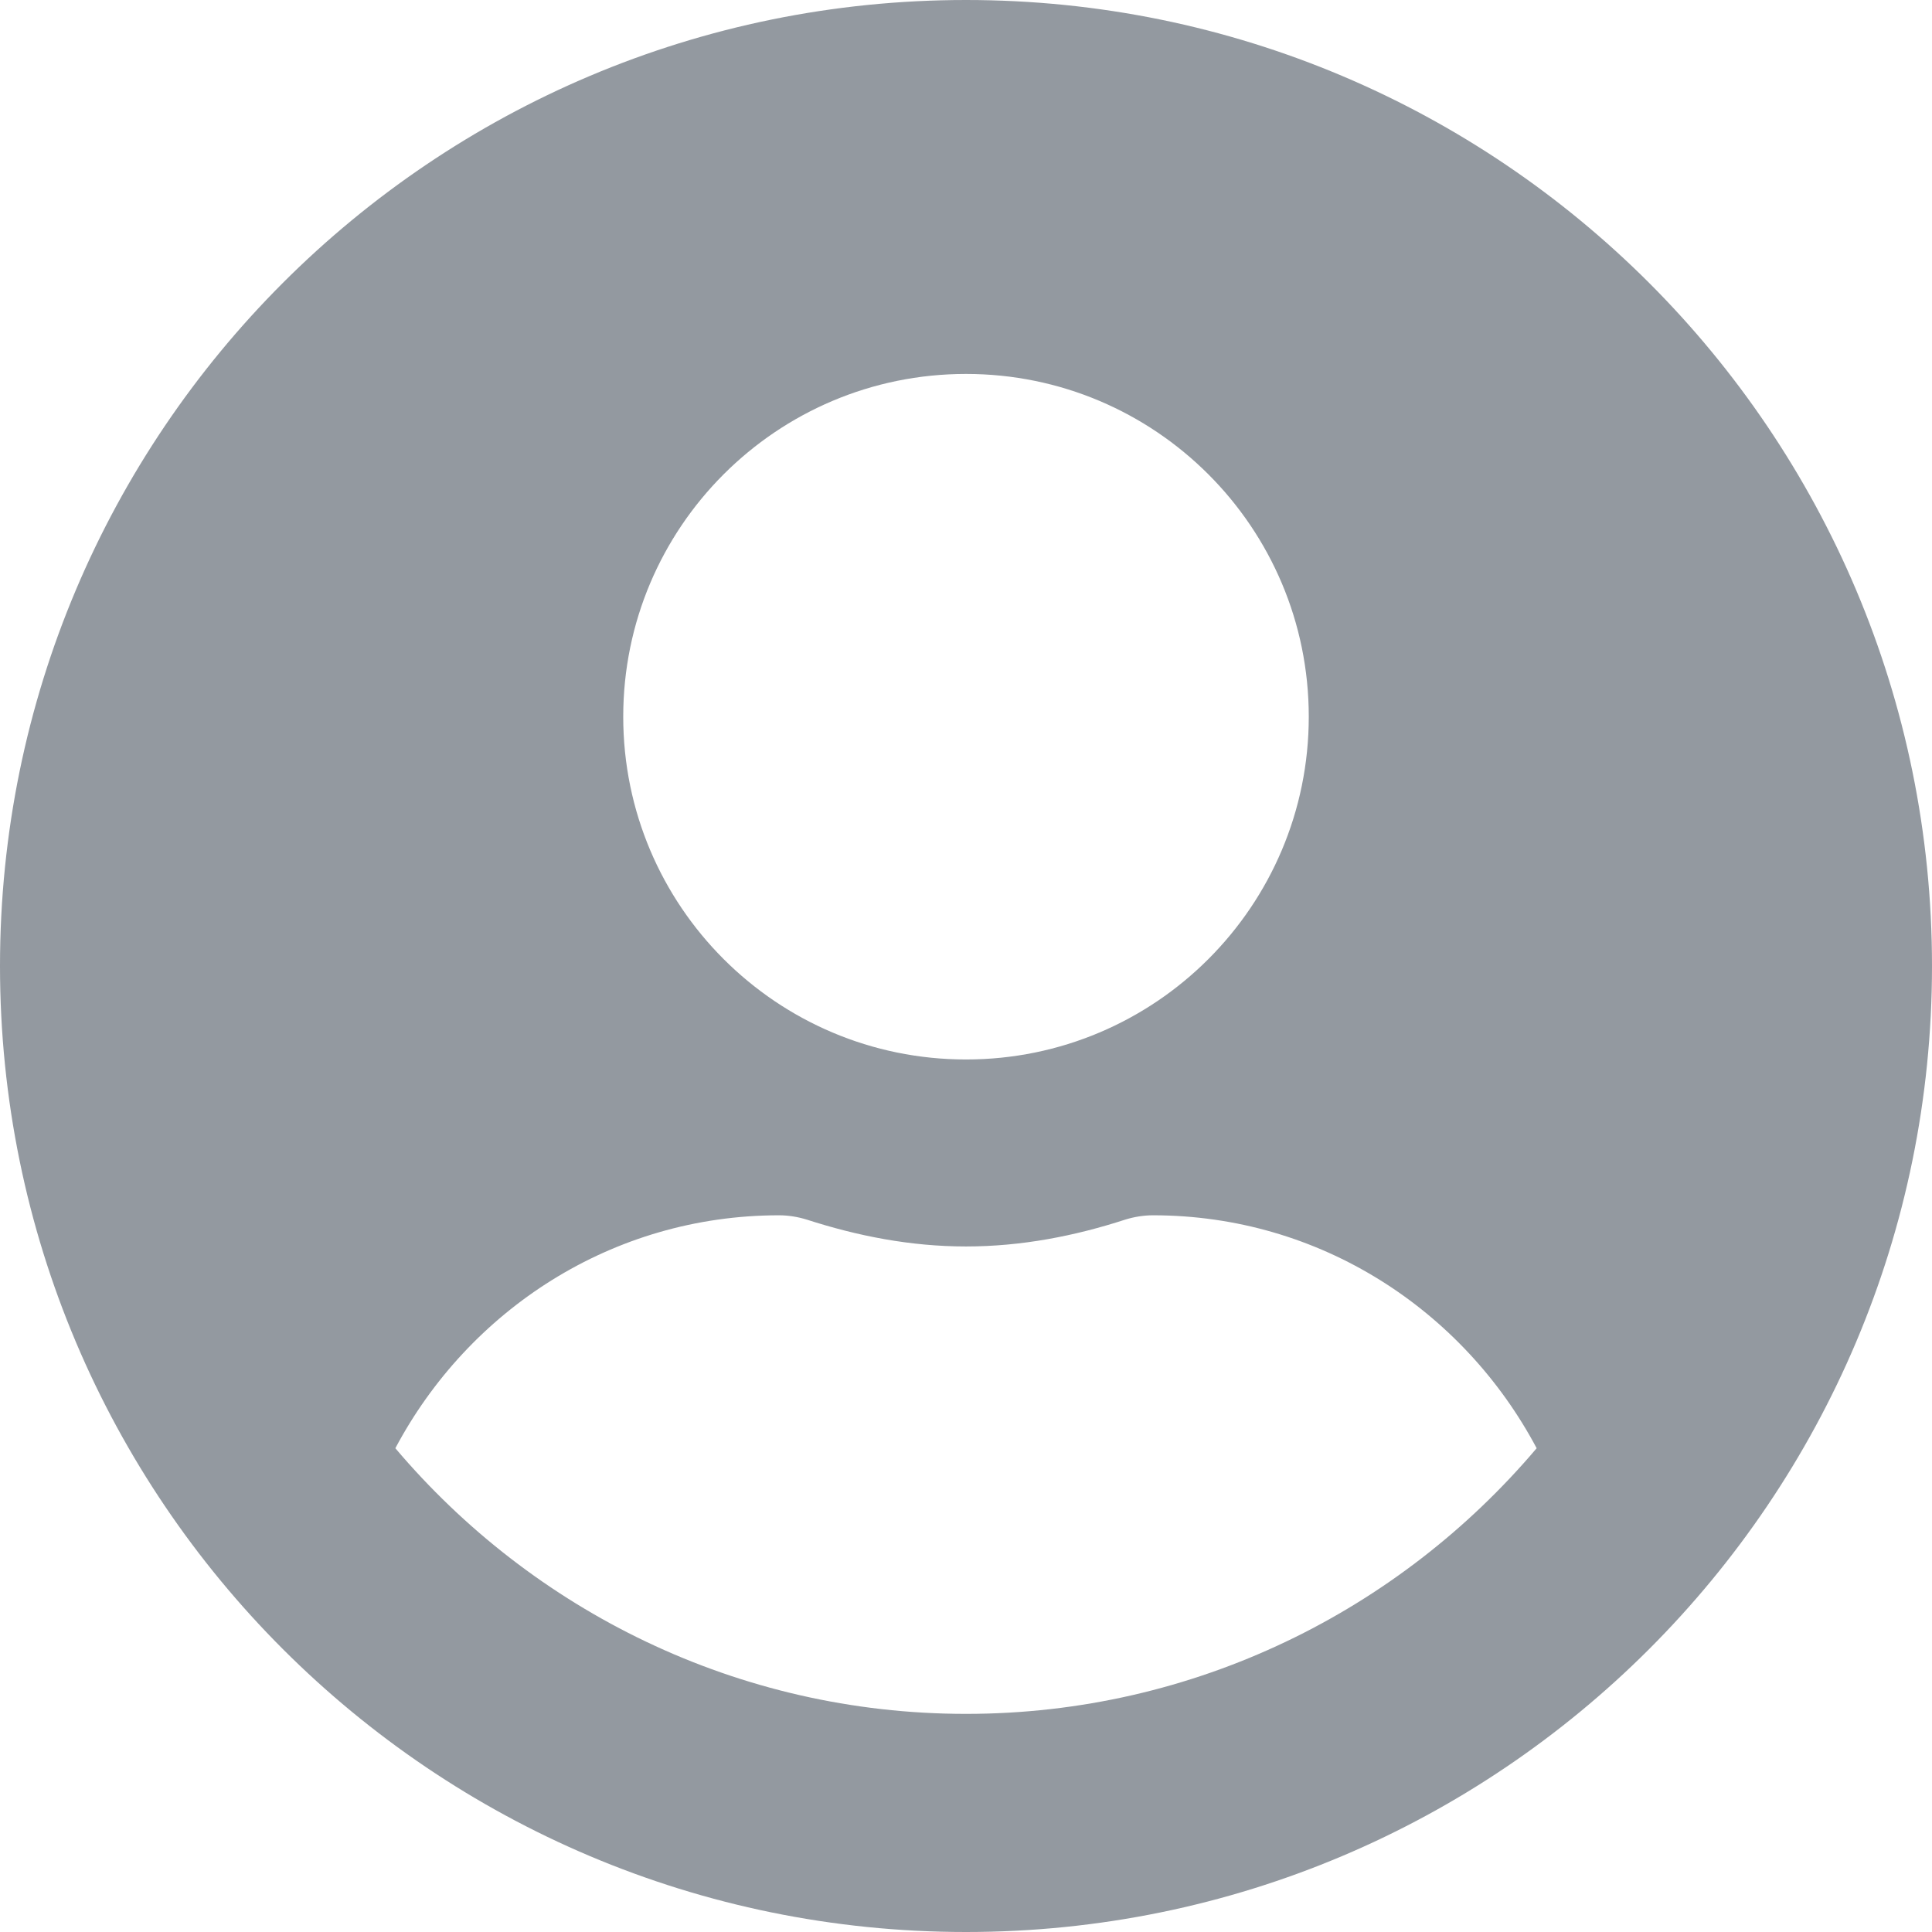 <svg width="60" height="60" viewBox="0 0 60 60" fill="none" xmlns="http://www.w3.org/2000/svg">
<path d="M30 0C13.427 0 0 13.427 0 30C0 46.573 13.427 60 30 60C46.573 60 60 46.573 60 30C60 13.427 46.573 0 30 0ZM30 11.613C35.879 11.613 40.645 16.379 40.645 22.258C40.645 28.137 35.879 32.903 30 32.903C24.121 32.903 19.355 28.137 19.355 22.258C19.355 16.379 24.121 11.613 30 11.613ZM30 53.226C22.899 53.226 16.536 50.008 12.278 44.976C14.552 40.694 19.004 37.742 24.194 37.742C24.484 37.742 24.774 37.79 25.052 37.875C26.625 38.383 28.27 38.71 30 38.71C31.73 38.71 33.387 38.383 34.948 37.875C35.226 37.79 35.516 37.742 35.806 37.742C40.996 37.742 45.448 40.694 47.722 44.976C43.464 50.008 37.101 53.226 30 53.226Z" fill="#5E6772" fill-opacity="0.67"/>
</svg>
